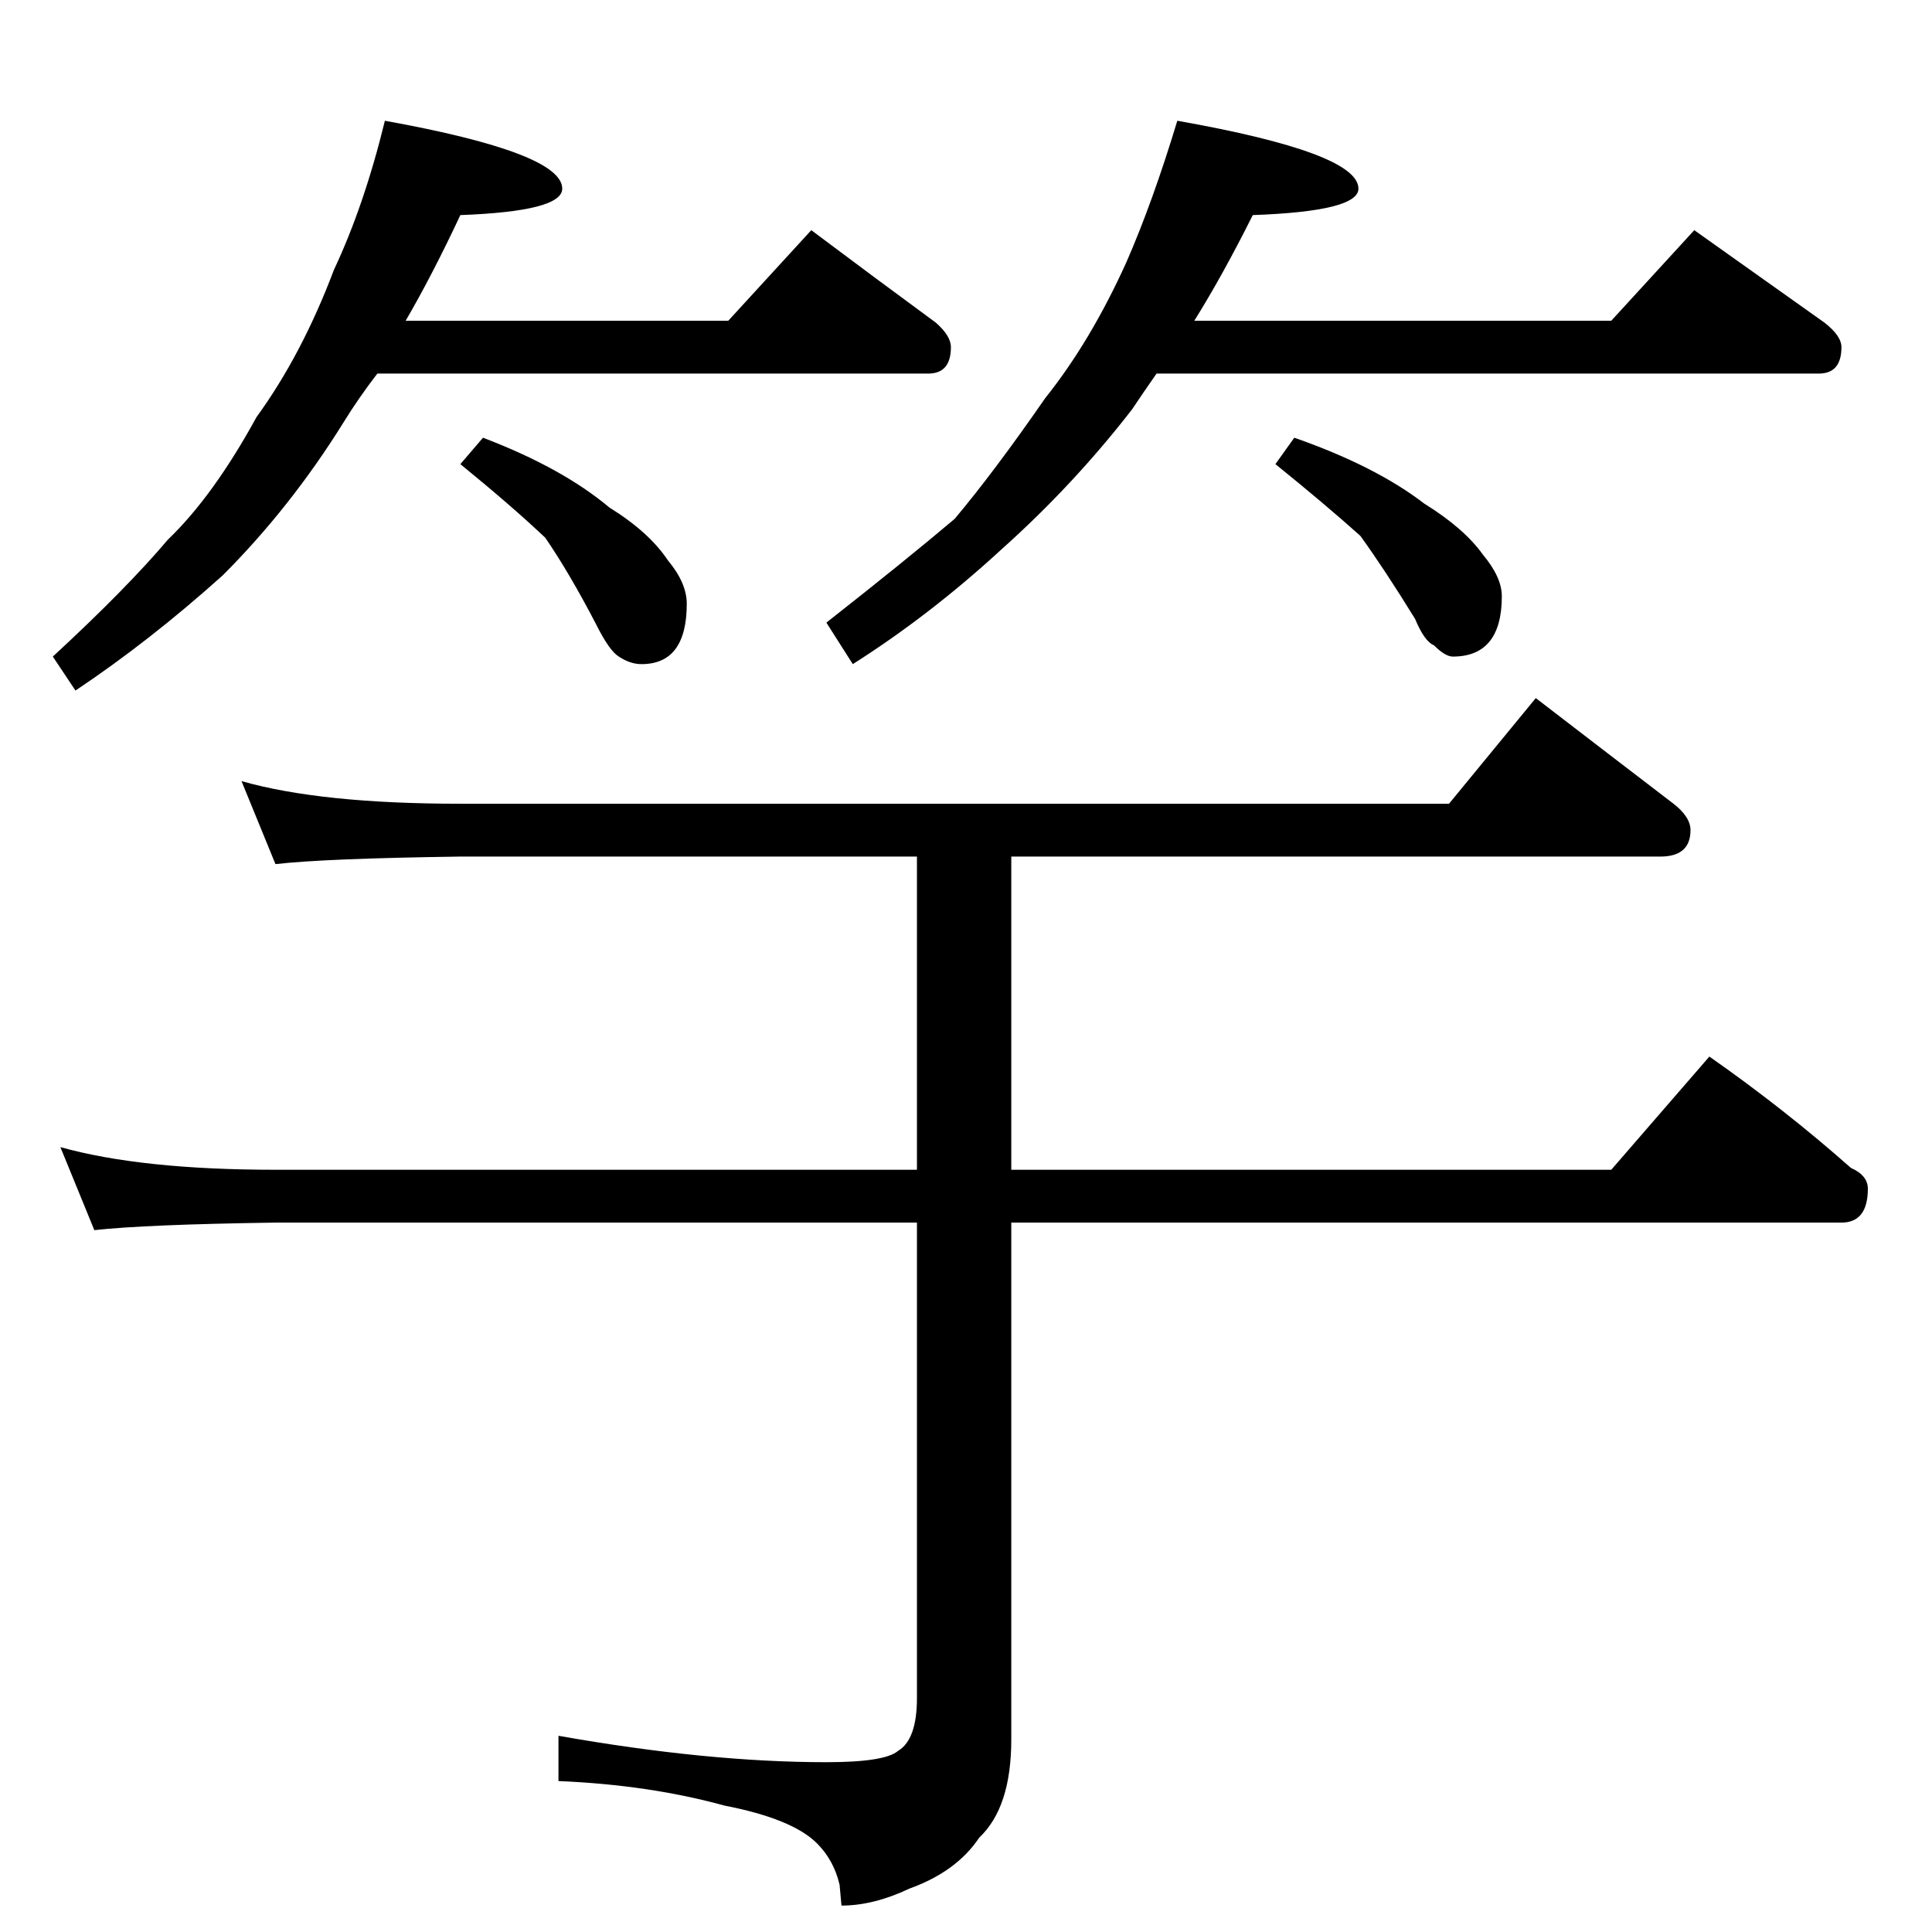 <?xml version="1.0" standalone="no"?>
<!DOCTYPE svg PUBLIC "-//W3C//DTD SVG 1.1//EN" "http://www.w3.org/Graphics/SVG/1.1/DTD/svg11.dtd" >
<svg xmlns="http://www.w3.org/2000/svg" xmlns:xlink="http://www.w3.org/1999/xlink" version="1.1" viewBox="0 -204 1024 1024">
  <g transform="matrix(1 0 0 -1 0 820)">
   <path fill="currentColor"
d="M204 960q94 -17 94 -36q0 -12 -54 -14q-15 -32 -29 -56h171l44 48q36 -27 66 -49q8 -7 8 -13q0 -14 -12 -14h-292q-10 -13 -18 -26q-28 -45 -64 -81q-39 -35 -78 -61l-12 18q39 36 61 62q24 23 47 65q24 33 41 78q16 34 27 79zM256 792q42 -16 67 -37q21 -13 31 -28
q10 -12 10 -23q0 -32 -24 -32q-6 0 -12 4q-5 3 -12 17q-14 27 -27 46q-18 17 -45 39zM624 960q96 -17 96 -36q0 -12 -56 -14q-16 -32 -31 -56h221l44 48q38 -27 69 -49q9 -7 9 -13q0 -14 -12 -14h-351q-7 -10 -13 -19q-31 -40 -69 -74q-38 -35 -79 -61l-14 22q42 33 68 55
q21 25 48 64q24 30 43 72q14 32 27 75zM686 792q43 -15 69 -35q21 -13 31 -27q10 -12 10 -22q0 -32 -26 -32q-4 0 -10 6q-5 2 -10 14q-16 26 -29 44q-19 17 -45 38zM128 610q42 -12 116 -12h524l46 56q39 -30 73 -56q9 -7 9 -14q0 -14 -16 -14h-344v-166h318l52 60
q40 -28 75 -59q9 -4 9 -11q0 -18 -14 -18h-440v-274q0 -36 -17 -52q-12 -18 -37 -27q-19 -9 -36 -9l-1 11q-3 13 -12 22q-13 13 -49 20q-40 11 -88 13v24q79 -14 142 -14q31 0 38 6q10 6 10 28v252h-340q-69 -1 -96 -4l-18 44q43 -12 114 -12h340v166h-242q-72 -1 -98 -4z
" />
  </g>

</svg>
